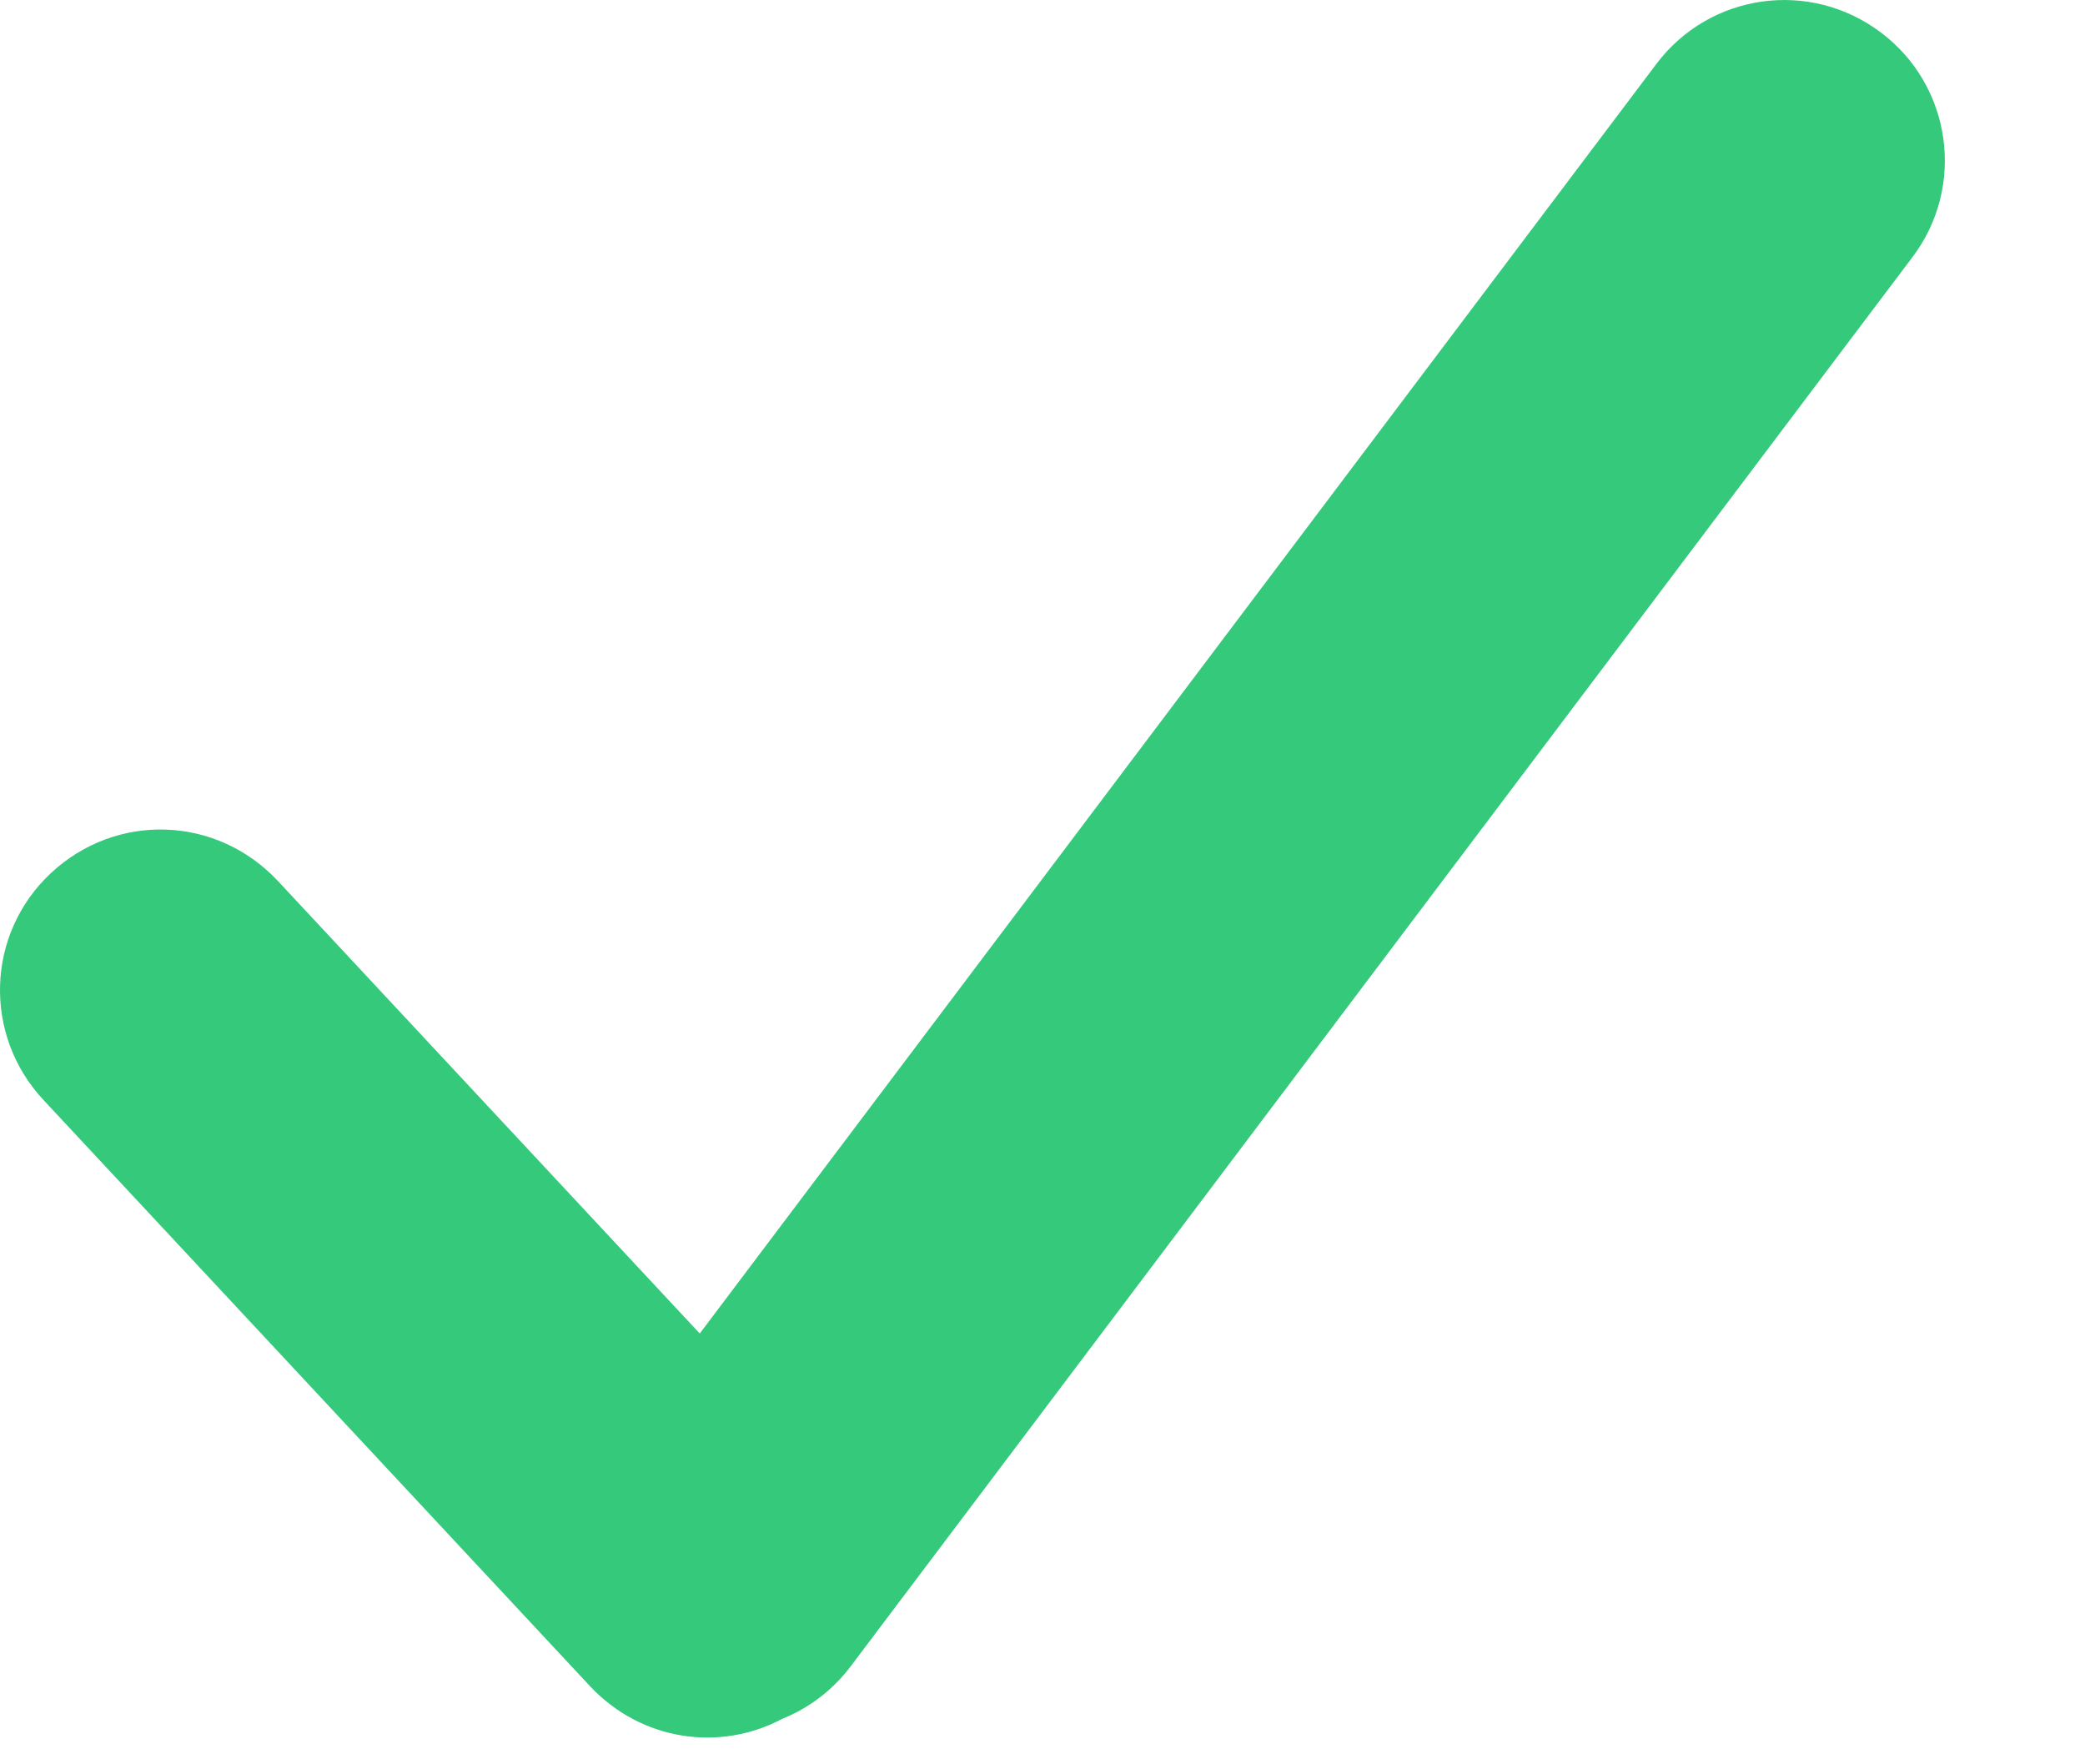 <?xml version="1.0" encoding="UTF-8" standalone="no"?>
<svg width="13px" height="11px" viewBox="0 0 13 11" version="1.1" xmlns="http://www.w3.org/2000/svg" xmlns:xlink="http://www.w3.org/1999/xlink">
    <!-- Generator: Sketch 39 (31667) - http://www.bohemiancoding.com/sketch -->
    <title>Combined Shape</title>
    <desc>Created with Sketch.</desc>
    <defs></defs>
    <g id="Signup" stroke="none" stroke-width="1" fill="none" fill-rule="evenodd">
        <g id="Desktop-HD-Copy-5" transform="translate(-726, -118)" fill="#35C97C">
            <path d="M730.363,126.314 L727.734,123.494 C727.348,123.081 726.722,123.066 726.318,123.443 C725.912,123.822 725.893,124.453 726.271,124.858 L729.677,128.511 C729.999,128.856 730.49,128.923 730.878,128.716 C731.042,128.65 731.19,128.54 731.304,128.389 L737.925,119.602 C738.257,119.162 738.169,118.535 737.728,118.203 C737.283,117.868 736.66,117.958 736.328,118.398 L730.363,126.314 Z" id="Combined-Shape"></path>
        </g>
    </g>
</svg>